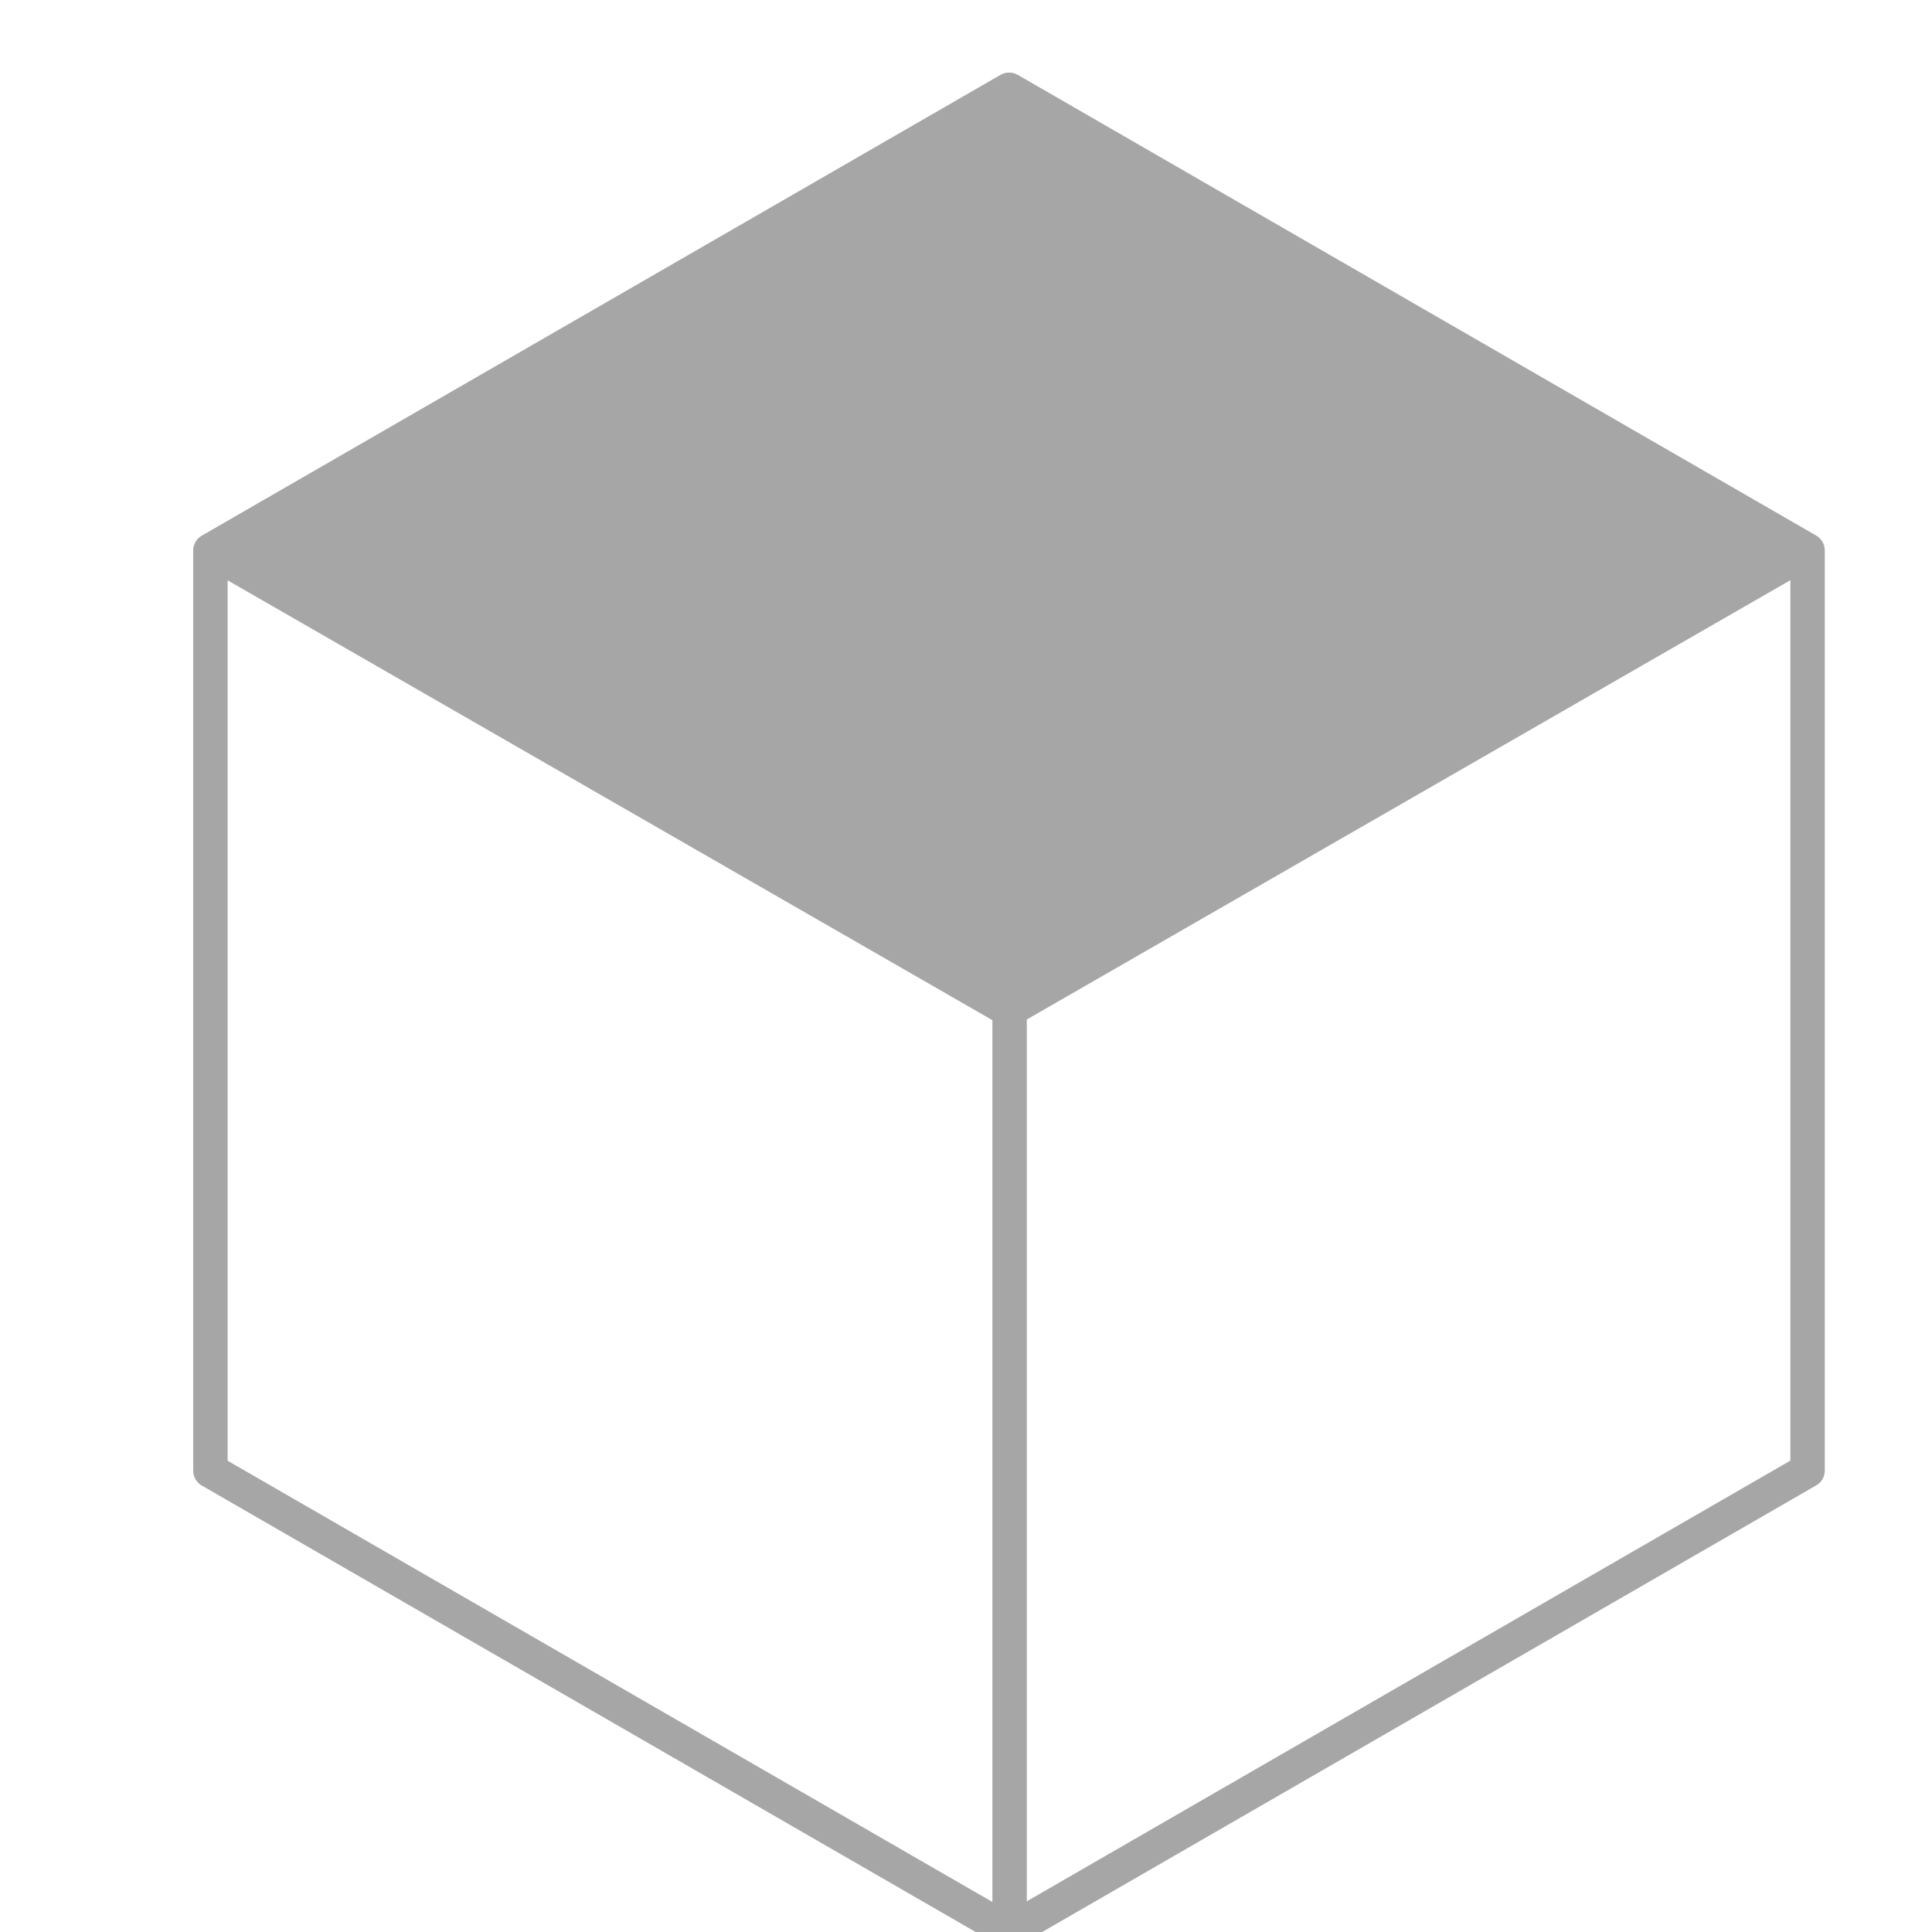 <svg xmlns="http://www.w3.org/2000/svg" xmlns:xlink="http://www.w3.org/1999/xlink" width="500" zoomAndPan="magnify" viewBox="0 0 375 375" height="500" preserveAspectRatio="xMidYMid meet" version="1.0"><defs><clipPath id="768ebfa823"><path d="M 37.5 14 L 355 14 L 355 375 L 37.5 375 Z M 37.5 14 " clip-rule="nonzero"/></clipPath></defs><rect x="-37.5" width="450" fill="#ffffff" y="-37.5" height="450" fill-opacity="1"/><rect x="-37.5" width="450" fill="#ffffff" y="-37.5" height="450" fill-opacity="1"/><rect x="-37.5" width="450" fill="#ffffff" y="-37.5" height="450" fill-opacity="1"/><g clip-path="url(#768ebfa823)"><path fill="#a6a6a6" d="M 354.191 285.449 L 354.191 106.844 C 354.191 105.672 353.574 104.551 352.535 103.961 L 197.543 14.527 C 196.5 13.938 195.242 13.938 194.203 14.527 L 39.184 103.961 C 38.113 104.551 37.5 105.672 37.5 106.844 L 37.5 285.449 C 37.5 286.625 38.113 287.746 39.156 288.336 L 194.176 377.77 C 194.711 378.062 195.27 378.223 195.832 378.223 C 196.395 378.223 196.98 378.09 197.488 377.77 L 352.48 288.336 C 353.551 287.746 354.191 286.652 354.191 285.449 Z M 44.18 112.641 L 192.625 198.016 L 192.625 369.172 L 44.18 283.527 Z M 199.305 369.039 L 199.305 197.883 L 347.512 112.613 L 347.512 283.504 Z M 199.305 369.039 " fill-opacity="1" fill-rule="nonzero"/></g></svg>